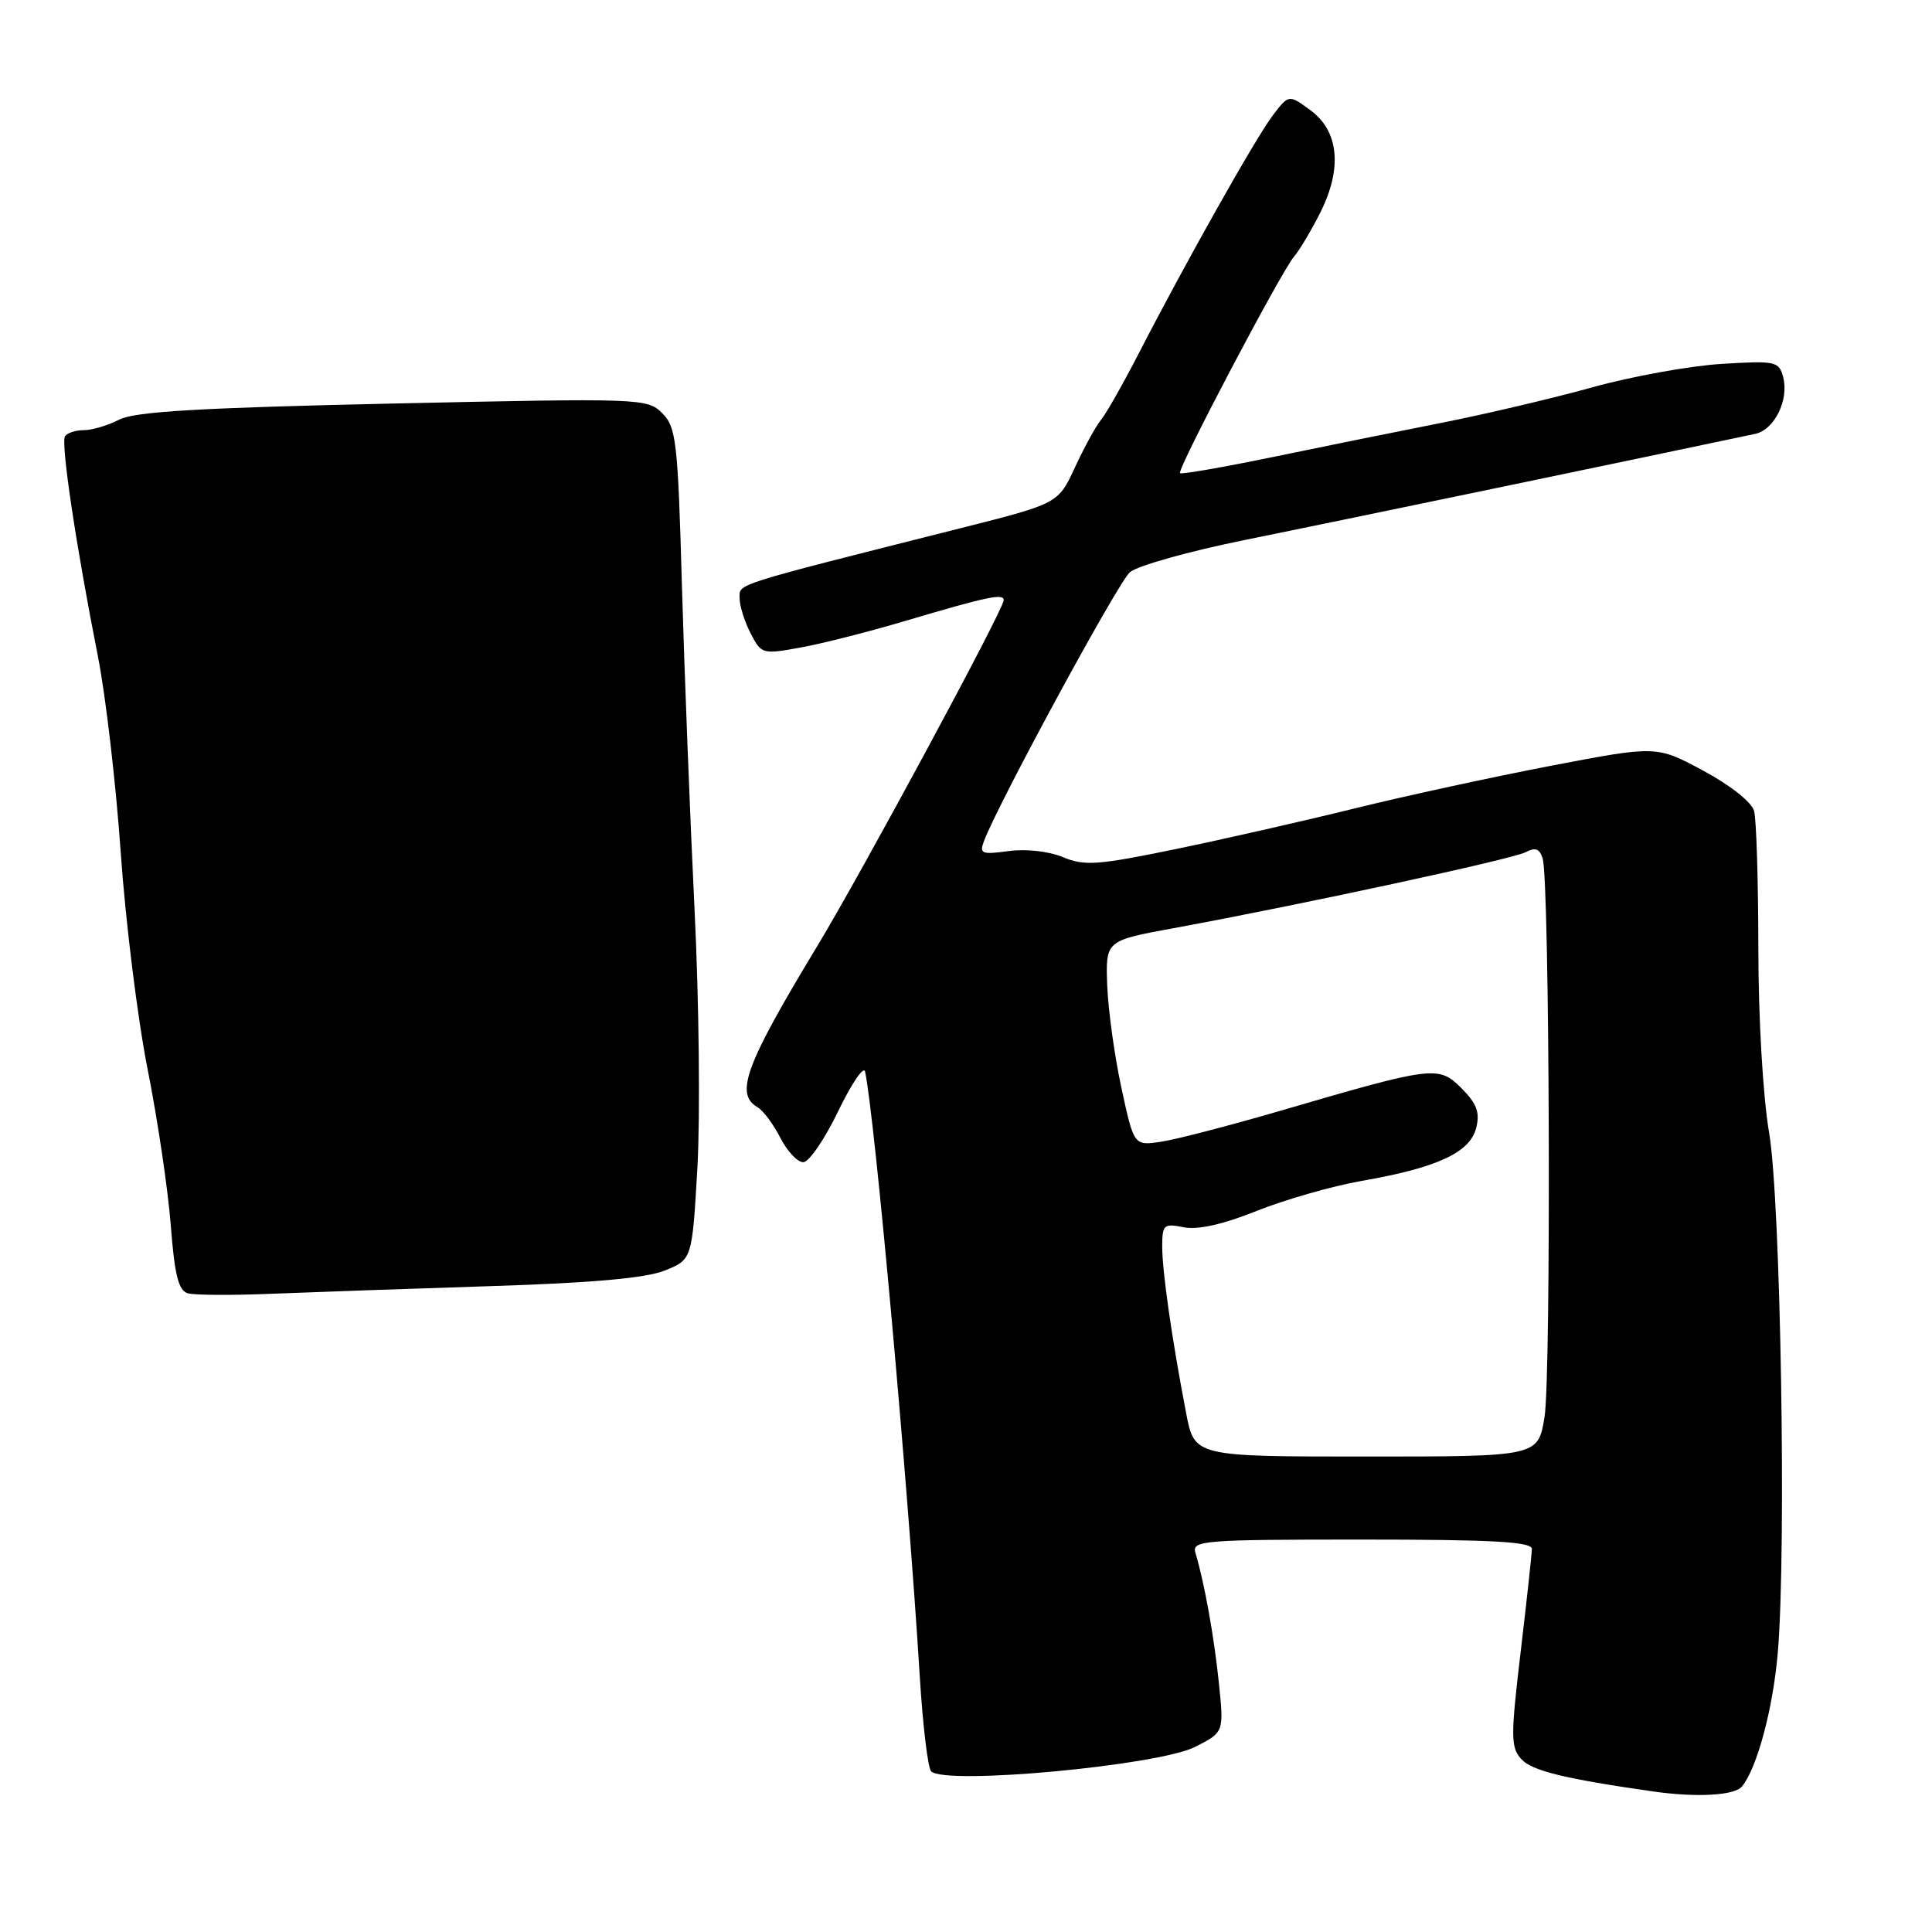 <?xml version="1.0" encoding="UTF-8" standalone="no"?>
<!DOCTYPE svg PUBLIC "-//W3C//DTD SVG 1.1//EN" "http://www.w3.org/Graphics/SVG/1.1/DTD/svg11.dtd" >
<svg xmlns="http://www.w3.org/2000/svg" xmlns:xlink="http://www.w3.org/1999/xlink" version="1.1" viewBox="0 0 256 256">
 <g >
 <path fill="currentColor"
d=" M 230.81 236.73 C 232.82 234.30 234.94 226.38 235.57 218.96 C 236.72 205.35 235.95 159.11 234.42 150.12 C 233.60 145.30 232.99 134.89 232.99 125.62 C 232.98 116.75 232.73 108.59 232.43 107.47 C 232.11 106.29 229.30 104.06 225.69 102.12 C 219.50 98.79 219.50 98.79 205.50 101.47 C 197.80 102.95 186.10 105.49 179.50 107.12 C 172.90 108.75 162.23 111.18 155.78 112.51 C 145.47 114.64 143.68 114.77 140.86 113.58 C 139.00 112.80 135.98 112.46 133.66 112.77 C 130.05 113.26 129.74 113.13 130.40 111.40 C 132.36 106.26 148.14 77.19 149.71 75.83 C 150.69 74.97 157.57 73.04 165.00 71.54 C 175.41 69.44 217.30 60.73 232.58 57.49 C 235.12 56.95 237.07 52.99 236.28 49.98 C 235.73 47.88 235.30 47.78 228.10 48.22 C 223.92 48.48 216.22 49.87 211.00 51.32 C 205.78 52.77 196.78 54.89 191.00 56.03 C 185.22 57.17 175.14 59.21 168.60 60.57 C 162.05 61.92 156.54 62.88 156.36 62.69 C 155.92 62.26 169.77 35.97 171.47 34.00 C 172.18 33.17 173.74 30.56 174.94 28.18 C 177.89 22.31 177.42 17.37 173.63 14.60 C 170.77 12.50 170.77 12.50 168.63 15.32 C 166.36 18.32 157.12 34.73 150.89 46.83 C 148.81 50.86 146.57 54.82 145.90 55.62 C 145.23 56.42 143.68 59.25 142.45 61.90 C 140.22 66.72 140.22 66.72 127.36 69.97 C 96.76 77.69 98.00 77.30 98.00 79.25 C 98.00 80.27 98.66 82.37 99.46 83.92 C 100.88 86.68 101.03 86.72 106.08 85.80 C 108.92 85.29 115.12 83.71 119.87 82.30 C 130.87 79.04 133.00 78.59 133.00 79.53 C 133.00 80.73 114.24 115.53 108.27 125.40 C 98.78 141.09 97.35 144.94 100.36 146.70 C 101.12 147.14 102.48 148.96 103.39 150.75 C 104.30 152.54 105.67 154.00 106.43 154.00 C 107.19 154.00 109.27 150.96 111.06 147.25 C 112.85 143.54 114.46 141.18 114.63 142.00 C 115.95 148.34 120.30 196.48 121.88 222.22 C 122.28 228.66 122.95 234.28 123.38 234.71 C 125.24 236.57 153.41 233.96 158.34 231.48 C 162.18 229.54 162.18 229.54 161.51 223.02 C 160.88 216.86 159.57 209.64 158.40 205.75 C 157.90 204.12 159.40 204.00 180.43 204.00 C 197.83 204.00 203.00 204.29 202.98 205.25 C 202.97 205.94 202.30 212.09 201.49 218.93 C 200.16 230.17 200.17 231.53 201.59 233.10 C 202.98 234.63 207.31 235.70 219.00 237.37 C 224.76 238.20 229.82 237.92 230.81 236.73 Z  M 64.96 170.42 C 78.41 170.00 85.55 169.36 88.07 168.36 C 91.71 166.90 91.71 166.90 92.41 154.70 C 92.79 147.99 92.63 132.60 92.03 120.50 C 91.44 108.40 90.69 89.11 90.36 77.64 C 89.82 58.48 89.61 56.61 87.75 54.75 C 85.78 52.78 85.01 52.75 52.12 53.47 C 26.47 54.03 17.86 54.54 15.80 55.60 C 14.31 56.37 12.20 57.00 11.11 57.00 C 10.01 57.00 8.89 57.37 8.61 57.82 C 8.04 58.74 10.09 72.40 12.98 87.00 C 14.01 92.22 15.37 103.92 16.00 113.00 C 16.63 122.08 18.23 134.98 19.56 141.68 C 20.89 148.37 22.27 157.69 22.63 162.38 C 23.14 168.98 23.65 171.01 24.89 171.37 C 25.78 171.62 30.77 171.65 36.00 171.43 C 41.23 171.22 54.26 170.76 64.96 170.42 Z  M 157.17 187.25 C 155.29 177.49 154.00 168.48 154.00 165.19 C 154.00 162.27 154.20 162.09 156.84 162.62 C 158.71 162.99 162.04 162.25 166.55 160.44 C 170.32 158.94 176.57 157.15 180.45 156.47 C 190.41 154.74 194.78 152.72 195.60 149.47 C 196.12 147.40 195.69 146.24 193.66 144.20 C 190.61 141.16 190.02 141.23 169.50 147.23 C 162.90 149.15 155.87 150.98 153.88 151.28 C 150.25 151.83 150.25 151.83 148.59 144.13 C 147.67 139.89 146.83 133.77 146.71 130.53 C 146.50 124.64 146.50 124.64 155.50 122.99 C 172.37 119.89 200.44 113.83 202.16 112.92 C 203.43 112.24 204.01 112.45 204.41 113.75 C 205.34 116.70 205.55 182.16 204.66 187.75 C 203.81 193.00 203.81 193.00 181.04 193.00 C 158.27 193.00 158.27 193.00 157.17 187.25 Z "/>
</g>
</svg>
